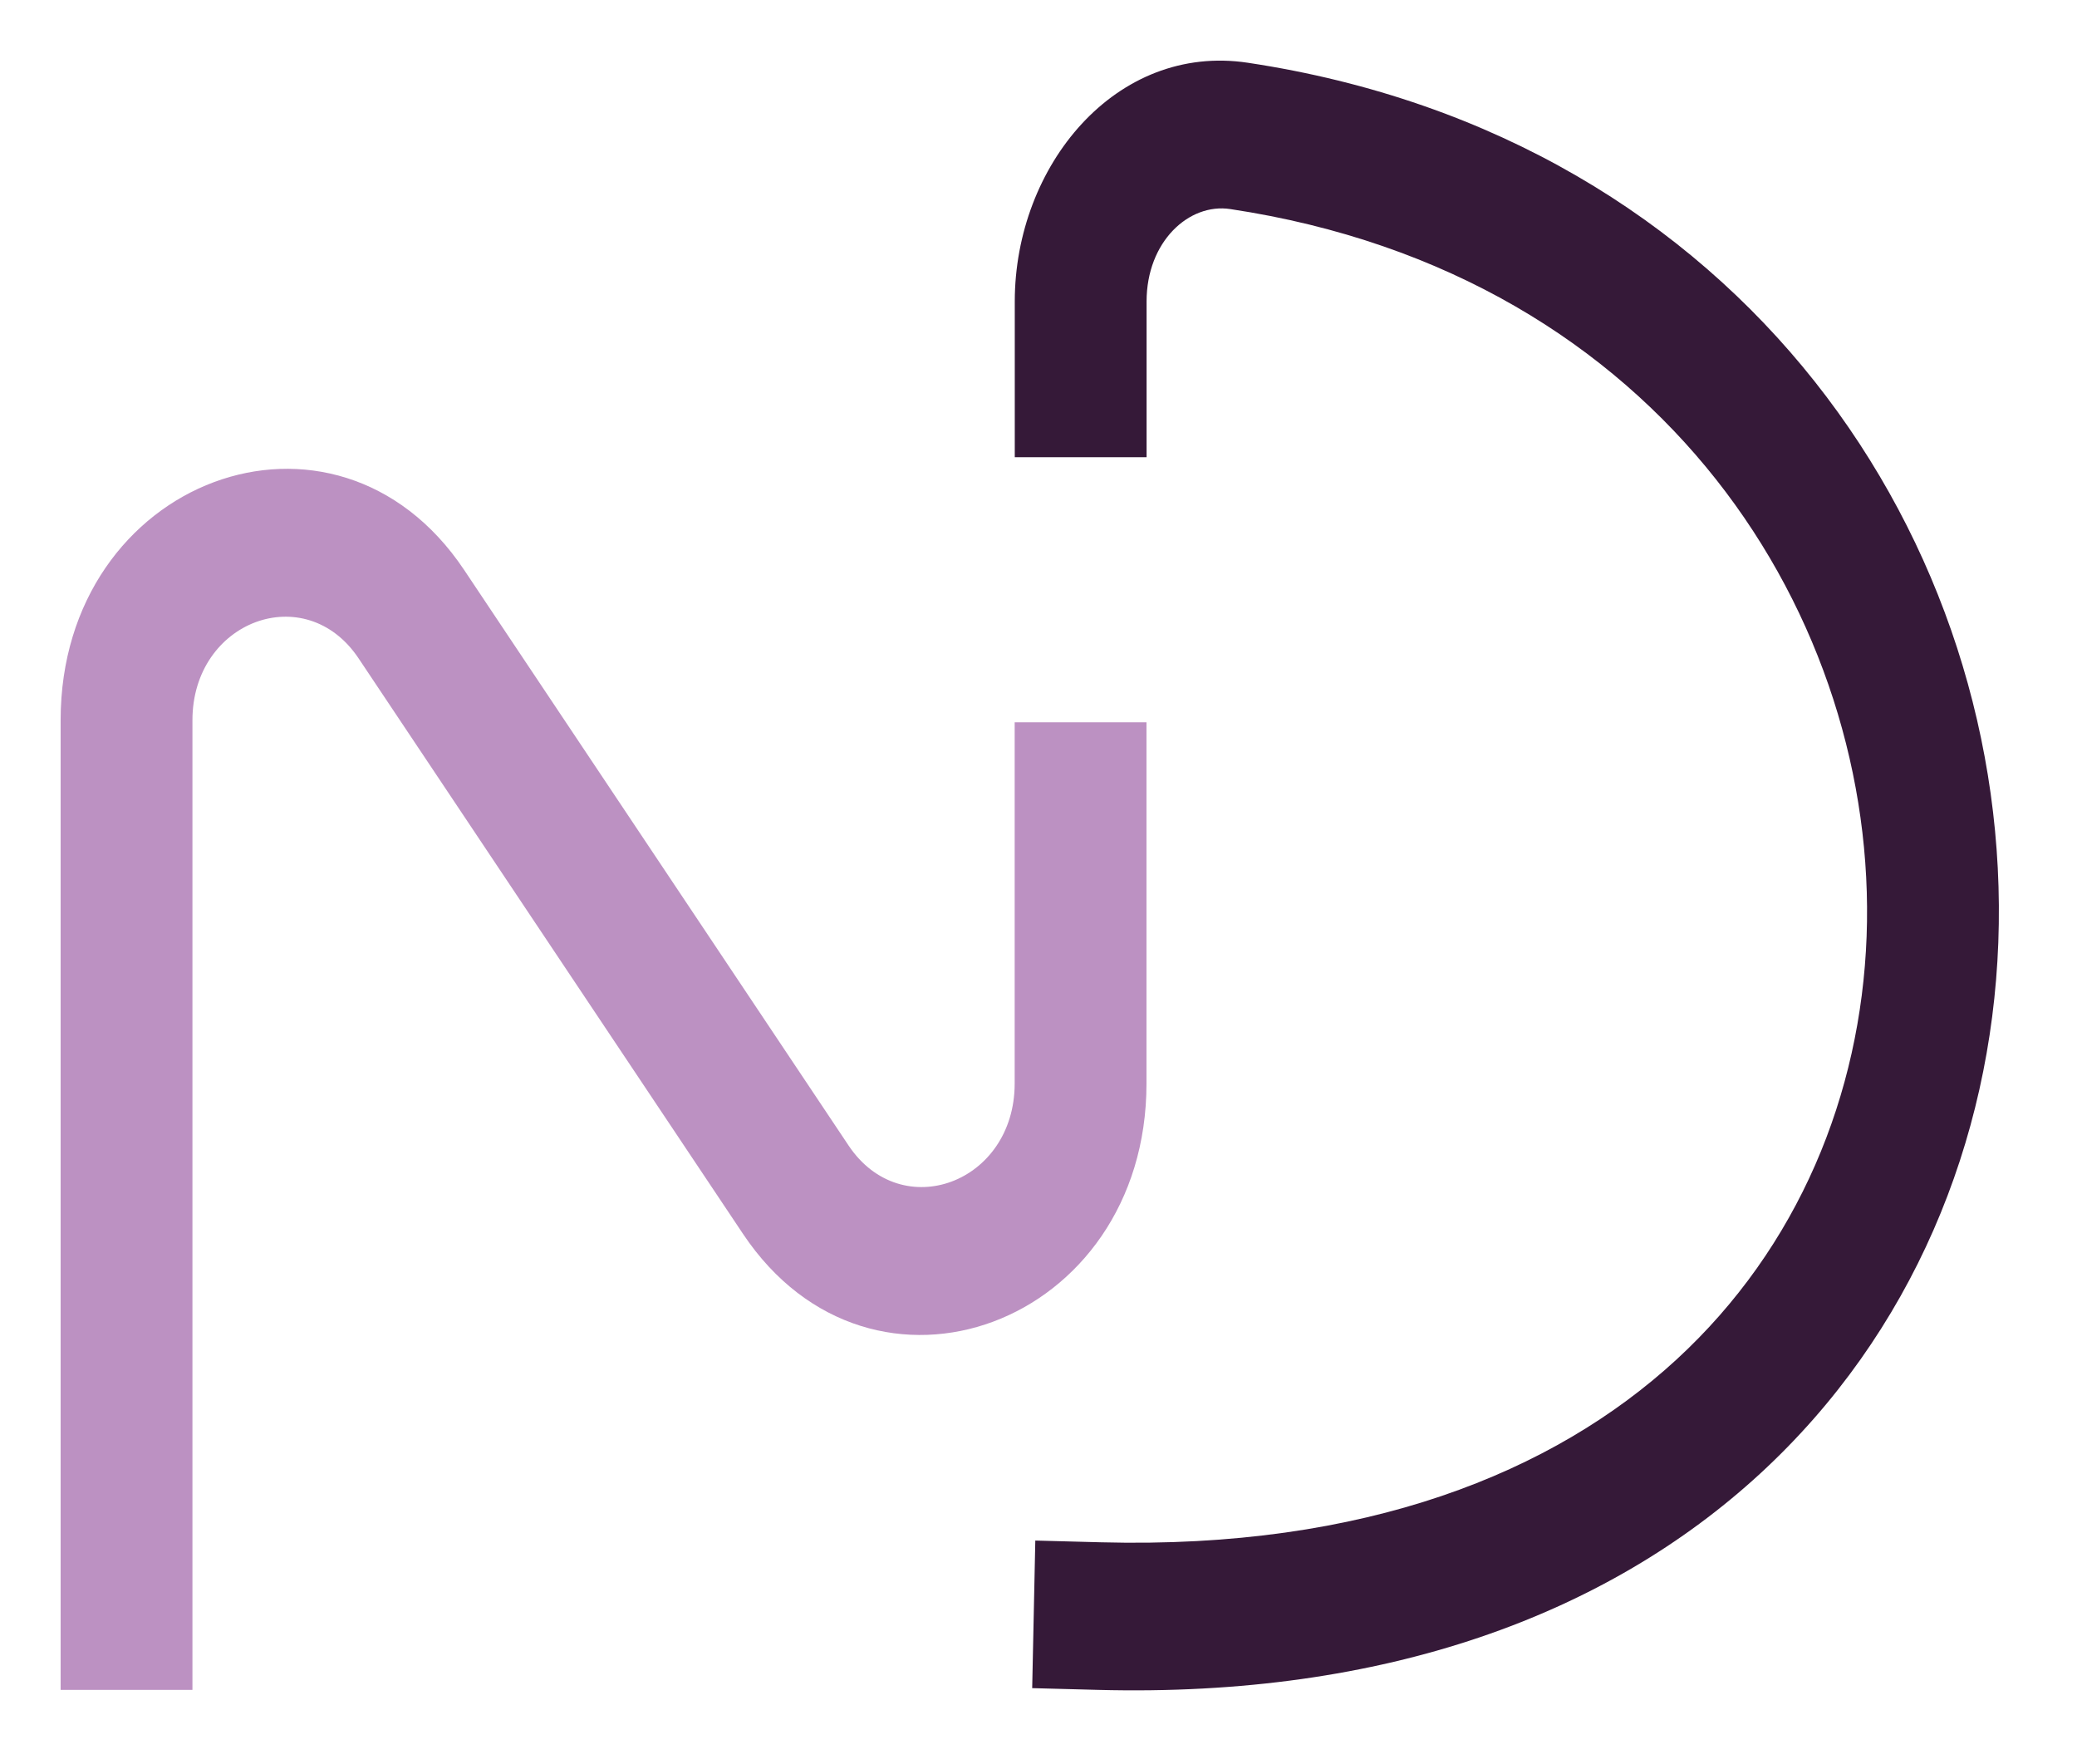 <svg width="106" height="90" viewBox="0 0 106 90" fill="none" xmlns="http://www.w3.org/2000/svg">
<g filter="url(#filter0_d_3939_17182)">
<path d="M3.094 36.753C3.094 24.439 17.099 19.222 23.687 29.083L43.305 58.451C46.017 62.511 51.784 60.363 51.784 55.292V36.858H58.511V55.292C58.511 67.607 44.506 72.824 37.919 62.963L18.3 33.595C15.588 29.534 9.821 31.683 9.821 36.753V86.233H3.094V36.753Z" fill="#BC91C2"/>
</g>
<g filter="url(#filter1_d_3939_17182)">
<path d="M51.789 15.386C51.789 8.459 56.951 2.189 63.681 3.202C88.999 7.01 102.741 27.794 101.984 48.099C101.606 58.221 97.599 68.055 89.813 75.212C82.038 82.358 70.739 86.622 56.04 86.233L52.678 86.144L52.837 78.613L56.199 78.702C69.666 79.058 79.28 75.148 85.546 69.389C91.8 63.64 94.962 55.838 95.263 47.785C95.861 31.736 84.993 14.008 62.785 10.668C60.678 10.351 58.516 12.327 58.516 15.386V23.331H51.789V15.386Z" fill="#351938"/>
</g>
<defs>
<filter id="filter0_d_3939_17182" x="3.62396e-05" y="20.829" width="61.602" height="68.498" filterUnits="userSpaceOnUse" color-interpolation-filters="sRGB">
<feFlood flood-opacity="0" result="BackgroundImageFix"/>
<feColorMatrix in="SourceAlpha" type="matrix" values="0 0 0 0 0 0 0 0 0 0 0 0 0 0 0 0 0 0 127 0" result="hardAlpha"/>
<feOffset/>
<feGaussianBlur stdDeviation="1.547"/>
<feComposite in2="hardAlpha" operator="out"/>
<feColorMatrix type="matrix" values="0 0 0 0 0 0 0 0 0 0 0 0 0 0 0 0 0 0 0.6 0"/>
<feBlend mode="normal" in2="BackgroundImageFix" result="effect1_dropShadow_3939_17182"/>
<feBlend mode="normal" in="SourceGraphic" in2="effect1_dropShadow_3939_17182" result="shape"/>
</filter>
<filter id="filter1_d_3939_17182" x="48.695" y="3.62396e-05" width="56.414" height="89.35" filterUnits="userSpaceOnUse" color-interpolation-filters="sRGB">
<feFlood flood-opacity="0" result="BackgroundImageFix"/>
<feColorMatrix in="SourceAlpha" type="matrix" values="0 0 0 0 0 0 0 0 0 0 0 0 0 0 0 0 0 0 127 0" result="hardAlpha"/>
<feOffset/>
<feGaussianBlur stdDeviation="1.547"/>
<feComposite in2="hardAlpha" operator="out"/>
<feColorMatrix type="matrix" values="0 0 0 0 0 0 0 0 0 0 0 0 0 0 0 0 0 0 0.6 0"/>
<feBlend mode="normal" in2="BackgroundImageFix" result="effect1_dropShadow_3939_17182"/>
<feBlend mode="normal" in="SourceGraphic" in2="effect1_dropShadow_3939_17182" result="shape"/>
</filter>
</defs>
</svg>
